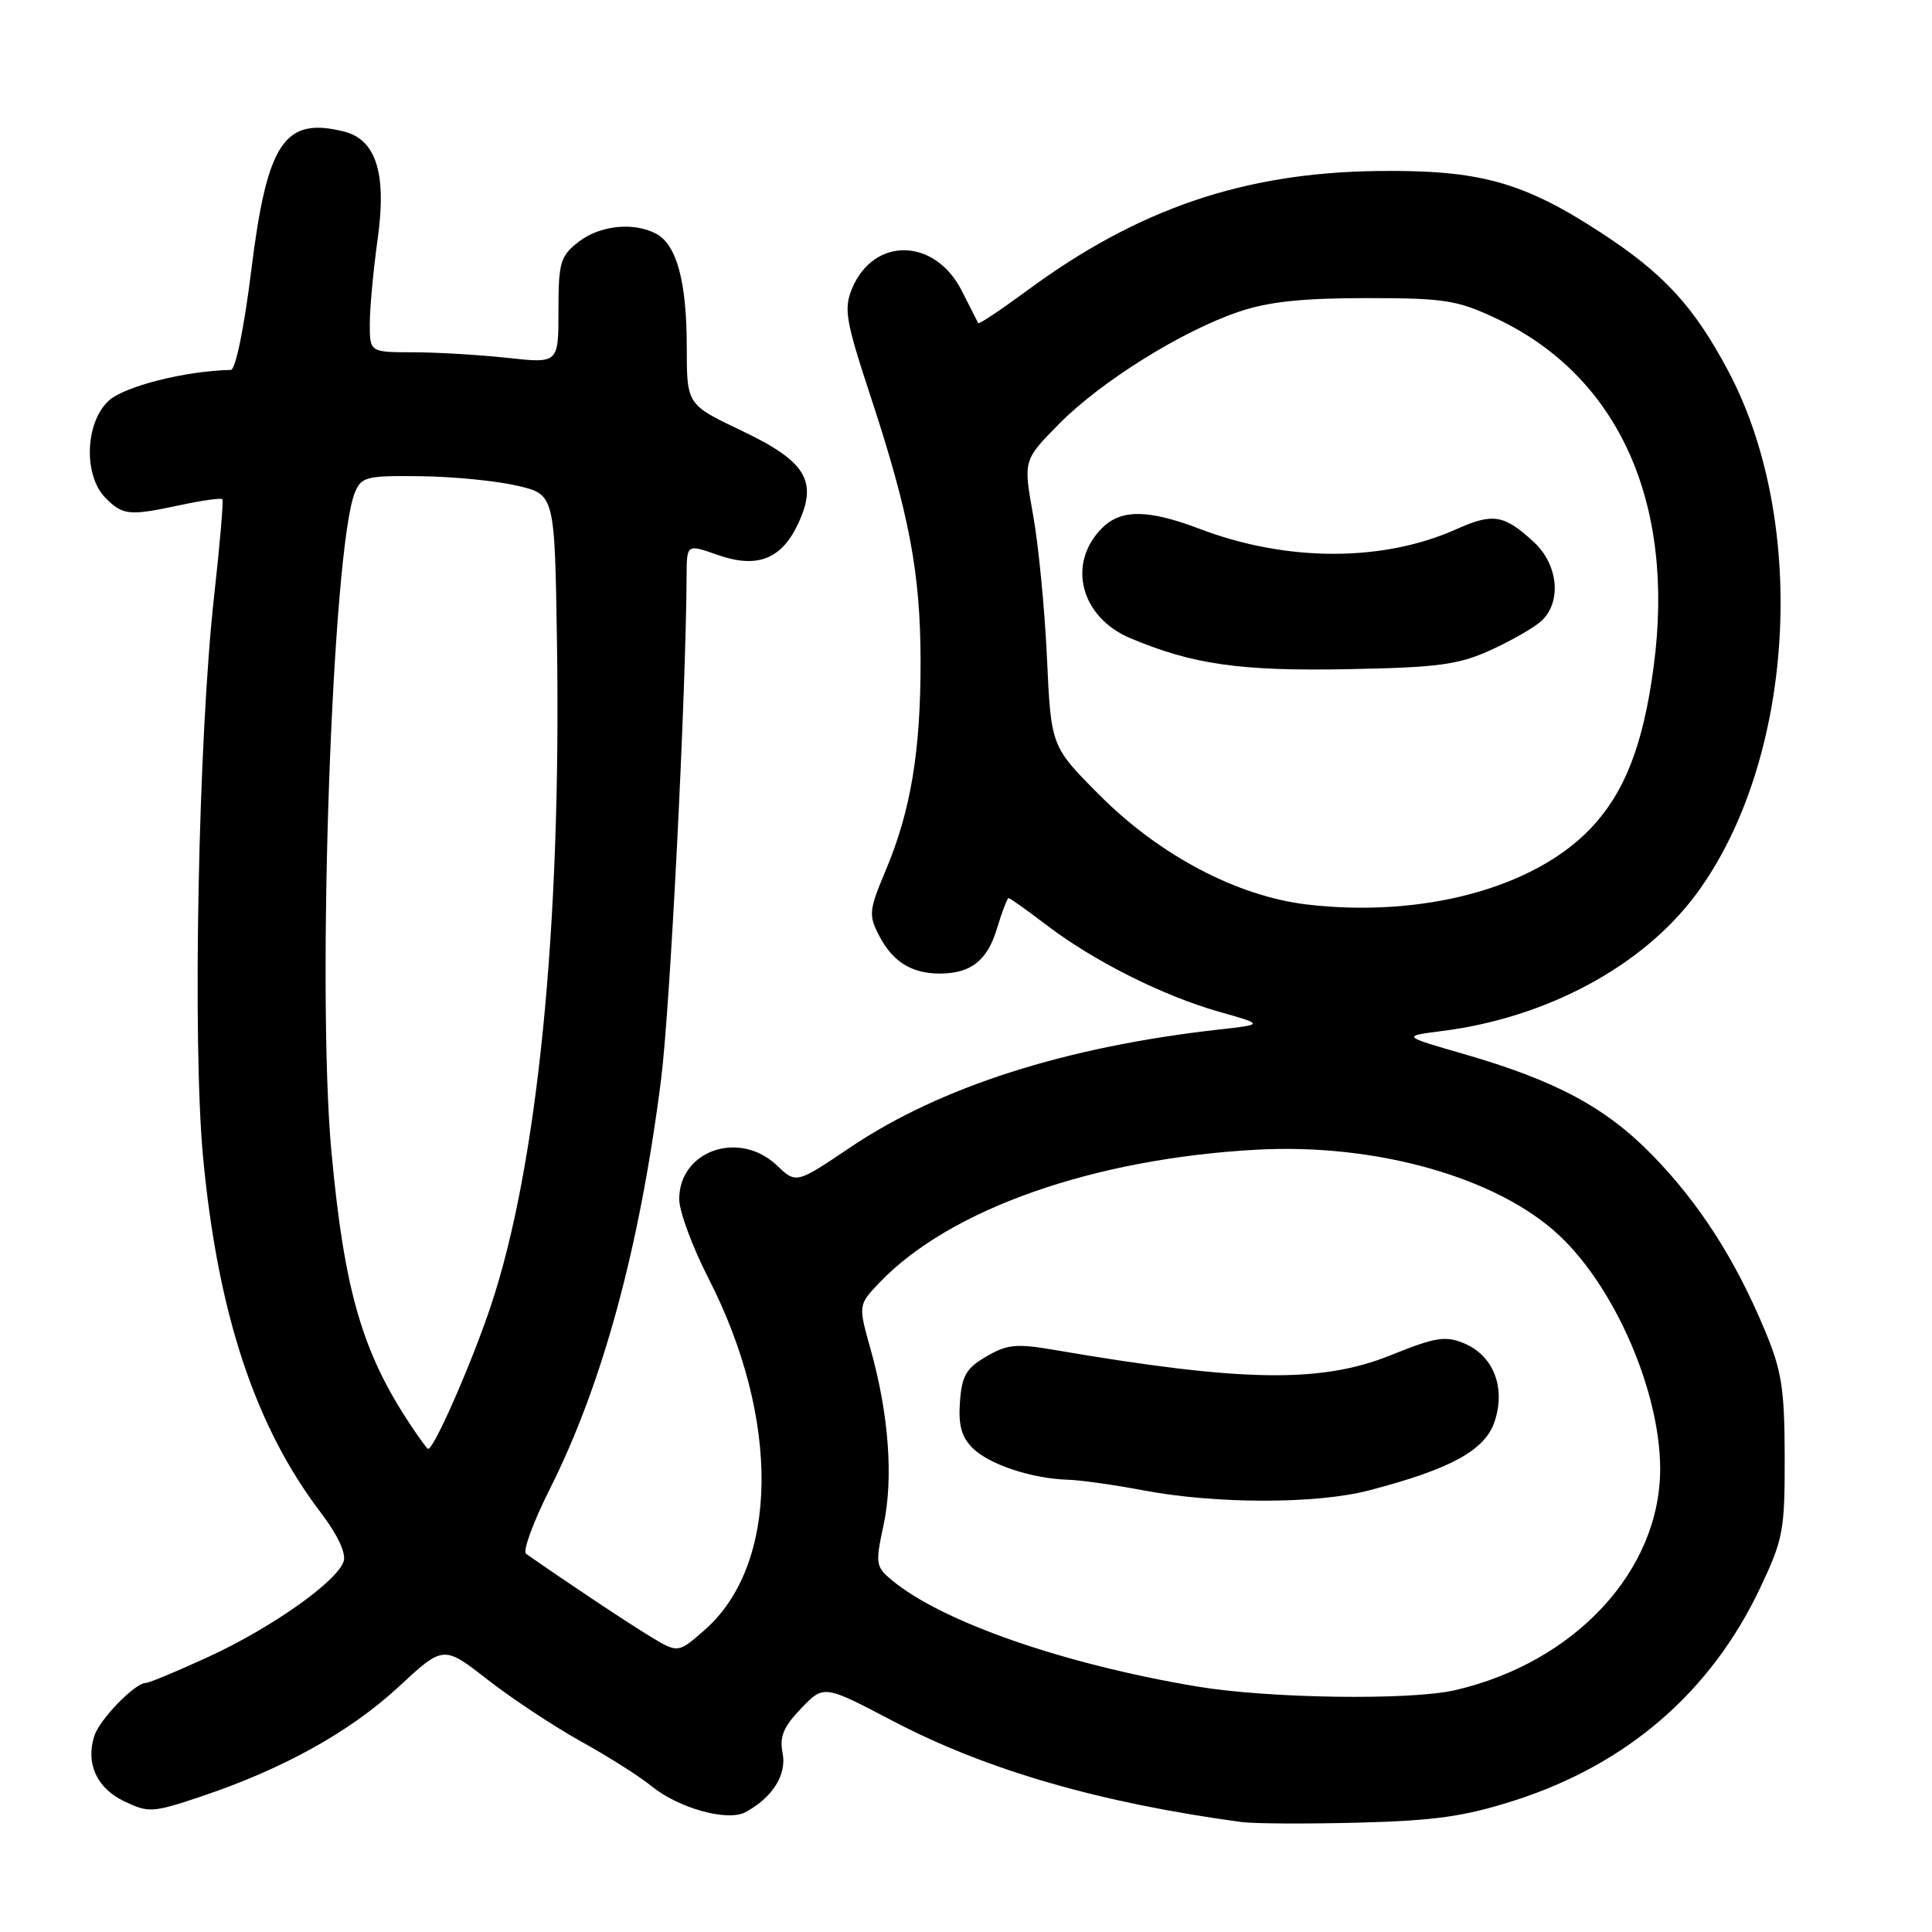 <?xml version="1.0" encoding="UTF-8" standalone="no"?>
<!DOCTYPE svg PUBLIC "-//W3C//DTD SVG 1.1//EN" "http://www.w3.org/Graphics/SVG/1.1/DTD/svg11.dtd" >
<svg xmlns="http://www.w3.org/2000/svg" xmlns:xlink="http://www.w3.org/1999/xlink" version="1.1" viewBox="0 0 256 256">
 <g >
 <path fill="currentColor"
d=" M 200.66 238.58 C 215.59 233.80 226.70 224.20 233.22 210.43 C 236.29 203.95 236.50 202.82 236.48 193.00 C 236.46 183.97 236.09 181.62 233.83 176.22 C 229.93 166.88 225.16 159.44 219.00 153.12 C 212.81 146.75 206.18 143.19 193.99 139.67 C 185.74 137.29 185.74 137.29 191.12 136.61 C 204.98 134.85 217.70 128.00 224.74 118.50 C 237.80 100.87 239.73 69.28 228.97 49.10 C 224.42 40.56 220.46 36.26 212.15 30.84 C 201.79 24.08 196.03 22.49 182.50 22.66 C 164.79 22.89 150.81 27.66 136.15 38.46 C 132.66 41.03 129.72 43.00 129.62 42.82 C 129.52 42.64 128.54 40.71 127.44 38.53 C 123.88 31.49 115.76 31.34 112.89 38.26 C 111.79 40.93 112.06 42.51 115.35 52.50 C 120.49 68.12 121.96 75.90 121.98 87.57 C 122.00 99.50 120.69 107.40 117.39 115.26 C 115.13 120.64 115.07 121.23 116.49 123.98 C 118.27 127.42 120.79 129.00 124.50 129.00 C 128.66 129.00 130.84 127.28 132.12 122.98 C 132.78 120.79 133.47 119.00 133.65 119.00 C 133.83 119.00 136.09 120.61 138.66 122.57 C 144.88 127.32 154.13 131.97 161.50 134.05 C 167.50 135.75 167.50 135.75 161.50 136.42 C 141.19 138.70 124.60 144.00 112.67 152.03 C 105.50 156.86 105.50 156.86 102.95 154.43 C 97.96 149.69 90.00 152.44 90.00 158.90 C 90.00 160.50 91.74 165.21 93.87 169.37 C 103.44 188.08 103.23 207.32 93.38 215.97 C 89.85 219.07 89.85 219.07 86.18 216.85 C 83.23 215.07 74.85 209.49 69.71 205.89 C 69.23 205.56 70.65 201.68 72.86 197.29 C 79.87 183.34 84.78 165.24 87.60 143.00 C 88.80 133.48 90.89 92.25 90.98 76.29 C 91.00 72.09 91.00 72.09 95.03 73.51 C 100.26 75.36 103.49 74.15 105.70 69.51 C 108.43 63.77 106.86 61.15 98.25 57.06 C 91.00 53.61 91.00 53.61 91.00 45.96 C 91.00 37.36 89.67 32.43 86.96 30.98 C 83.97 29.38 79.45 29.86 76.63 32.07 C 74.24 33.96 74.00 34.77 74.00 41.15 C 74.00 48.16 74.00 48.16 67.25 47.42 C 63.54 47.02 57.91 46.68 54.75 46.68 C 49.00 46.67 49.00 46.67 49.00 42.91 C 49.00 40.84 49.47 35.76 50.05 31.61 C 51.25 22.98 49.84 18.50 45.58 17.43 C 37.68 15.45 35.40 18.85 33.30 35.78 C 32.34 43.54 31.21 49.01 30.58 49.02 C 24.60 49.13 16.42 51.20 14.38 53.12 C 11.25 56.05 11.05 63.05 14.00 66.00 C 16.31 68.31 17.11 68.38 24.02 66.90 C 26.83 66.30 29.28 65.96 29.46 66.15 C 29.63 66.34 29.14 72.12 28.37 79.00 C 26.28 97.76 25.48 138.17 26.91 153.35 C 28.86 174.09 33.83 189.07 42.55 200.49 C 44.72 203.34 45.88 205.81 45.54 206.87 C 44.70 209.53 36.10 215.62 27.71 219.50 C 23.54 221.42 19.76 223.00 19.31 223.00 C 17.88 223.00 13.18 227.84 12.49 230.04 C 11.33 233.68 12.84 236.96 16.46 238.68 C 19.70 240.23 20.22 240.20 26.69 238.03 C 37.55 234.38 46.35 229.49 52.79 223.54 C 58.76 218.00 58.76 218.00 64.63 222.58 C 67.86 225.09 73.42 228.77 77.00 230.76 C 80.58 232.74 84.76 235.39 86.30 236.65 C 89.87 239.58 96.38 241.40 98.76 240.13 C 102.35 238.21 104.27 235.16 103.70 232.29 C 103.27 230.11 103.81 228.81 106.16 226.37 C 109.16 223.24 109.16 223.24 118.33 228.05 C 130.71 234.54 145.69 238.88 164.50 241.43 C 166.15 241.65 173.12 241.69 180.00 241.51 C 190.12 241.25 194.06 240.69 200.66 238.58 Z  M 158.60 223.47 C 140.87 220.49 124.85 214.91 118.20 209.40 C 116.03 207.60 115.97 207.22 117.08 202.06 C 118.40 195.89 117.78 187.39 115.35 178.75 C 113.71 172.91 113.71 172.91 116.58 169.91 C 125.88 160.21 144.86 153.53 166.50 152.34 C 182.39 151.47 198.46 156.03 206.64 163.73 C 214.02 170.68 219.94 184.36 219.98 194.55 C 220.03 208.06 208.72 220.29 192.79 223.96 C 186.84 225.33 168.10 225.06 158.60 223.47 Z  M 181.38 197.49 C 192.25 194.66 196.79 192.17 198.05 188.34 C 199.54 183.83 197.88 179.61 193.98 177.99 C 191.52 176.97 190.19 177.19 184.31 179.56 C 175.06 183.30 164.63 183.14 139.70 178.87 C 134.69 178.01 133.45 178.13 130.70 179.74 C 128.03 181.29 127.45 182.29 127.20 185.74 C 126.97 188.83 127.40 190.40 128.88 191.88 C 131.04 194.04 136.75 195.94 141.50 196.07 C 143.15 196.12 147.65 196.75 151.50 197.48 C 161.11 199.30 174.41 199.31 181.38 197.49 Z  M 54.35 188.74 C 47.98 179.14 45.62 170.97 43.92 152.65 C 41.94 131.31 44.03 72.50 47.03 65.25 C 47.88 63.18 48.57 63.01 55.73 63.10 C 60.00 63.15 65.75 63.71 68.50 64.35 C 73.50 65.51 73.50 65.51 73.80 85.01 C 74.39 122.85 71.23 154.56 65.02 173.09 C 62.50 180.63 57.50 192.02 56.73 191.99 C 56.60 191.99 55.53 190.53 54.35 188.74 Z  M 173.18 119.85 C 163.93 118.76 153.63 113.33 145.70 105.36 C 139.27 98.91 139.27 98.91 138.73 87.20 C 138.44 80.77 137.61 72.23 136.89 68.24 C 135.59 60.98 135.59 60.98 140.33 56.17 C 145.86 50.56 156.65 43.83 164.20 41.29 C 168.07 39.98 172.61 39.50 181.00 39.50 C 191.36 39.50 193.06 39.76 198.18 42.16 C 214.42 49.77 222.02 66.53 219.12 88.32 C 217.73 98.77 215.26 105.08 210.70 109.84 C 203.16 117.71 188.43 121.64 173.18 119.85 Z  M 197.46 86.17 C 200.19 84.93 203.23 83.20 204.21 82.31 C 206.96 79.82 206.50 74.84 203.25 71.83 C 199.30 68.19 197.84 67.94 192.98 70.12 C 183.24 74.48 170.51 74.47 159.00 70.09 C 152.12 67.48 148.55 67.45 146.03 69.97 C 141.34 74.66 143.17 81.78 149.77 84.56 C 158.03 88.04 164.32 88.94 178.50 88.67 C 190.50 88.45 193.21 88.09 197.46 86.17 Z "/>
</g>
</svg>